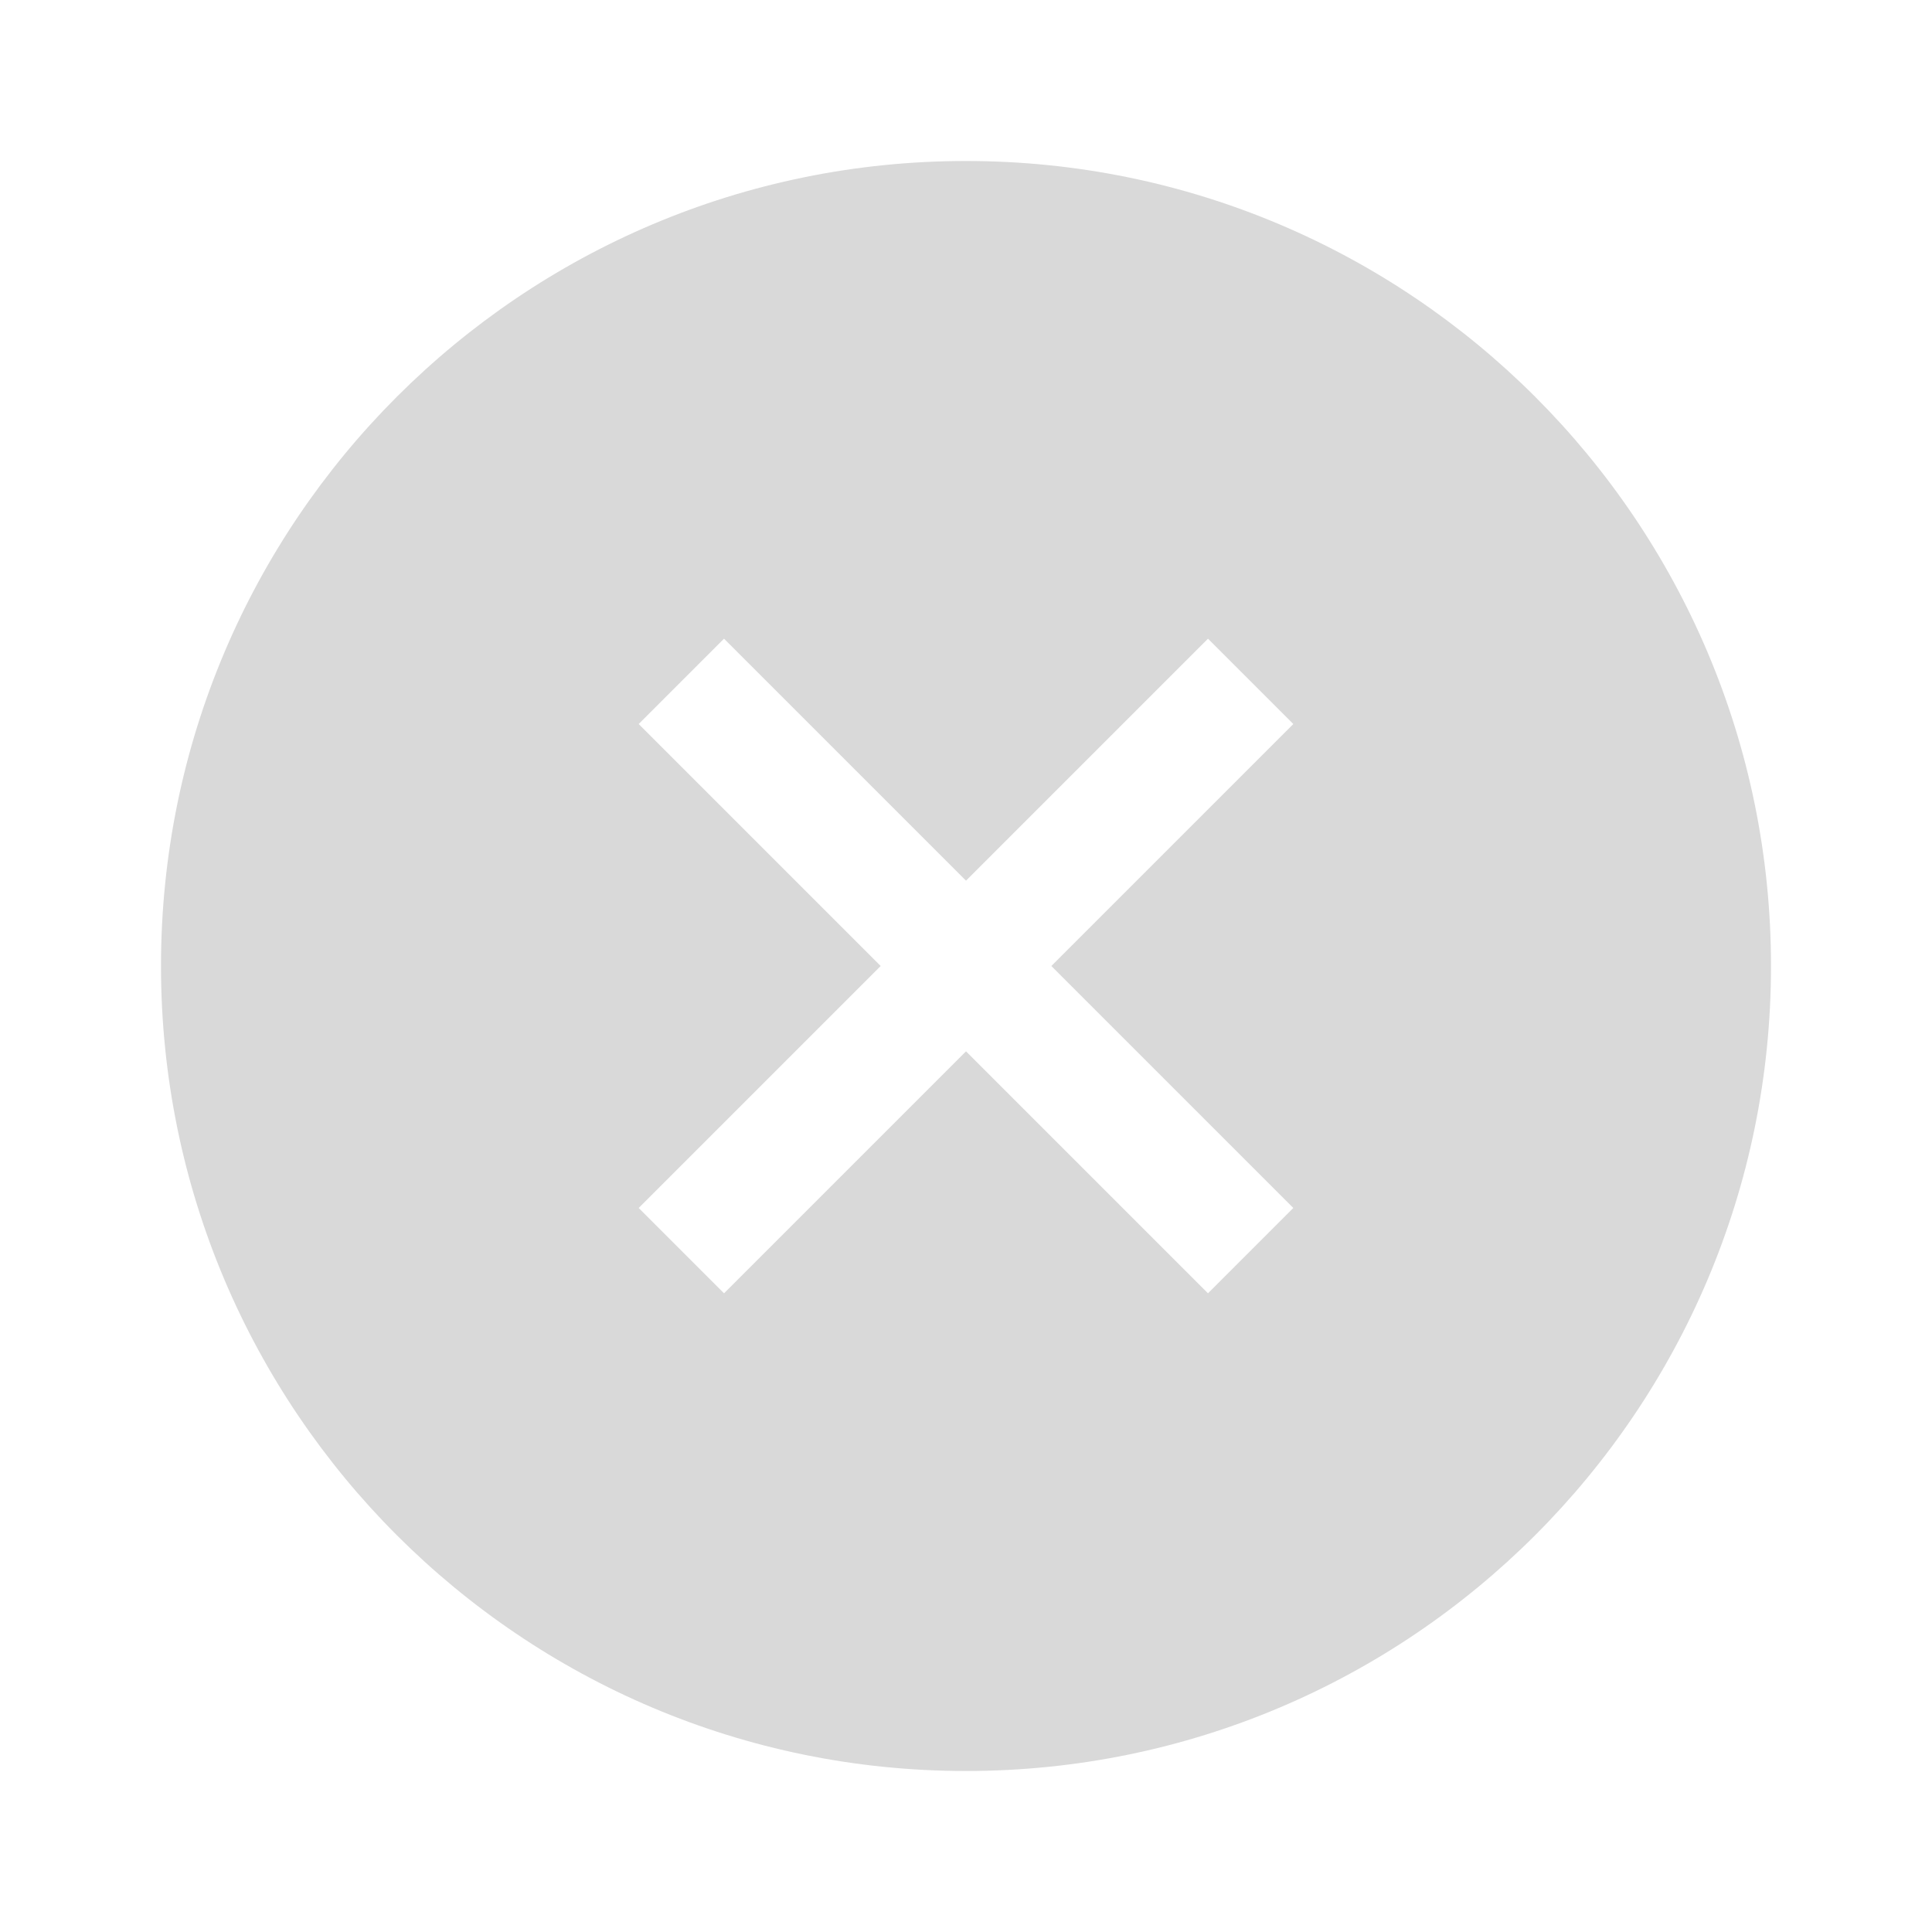 <svg width="12" height="12" viewBox="0 0 12 12" fill="none" xmlns="http://www.w3.org/2000/svg">
<path fill-rule="evenodd" clip-rule="evenodd" d="M6 11C3.239 11 1 8.761 1 6C1 3.239 3.239 1 6 1C8.761 1 11 3.239 11 6C11 8.761 8.761 11 6 11ZM7.503 3.967L8.033 4.497L6.53 6L8.033 7.503L7.503 8.033L6 6.53L4.497 8.033L3.967 7.503L5.47 6L3.967 4.497L4.497 3.967L6 5.47L7.503 3.967Z" fill="black" fill-opacity="0.15"/>
</svg>
